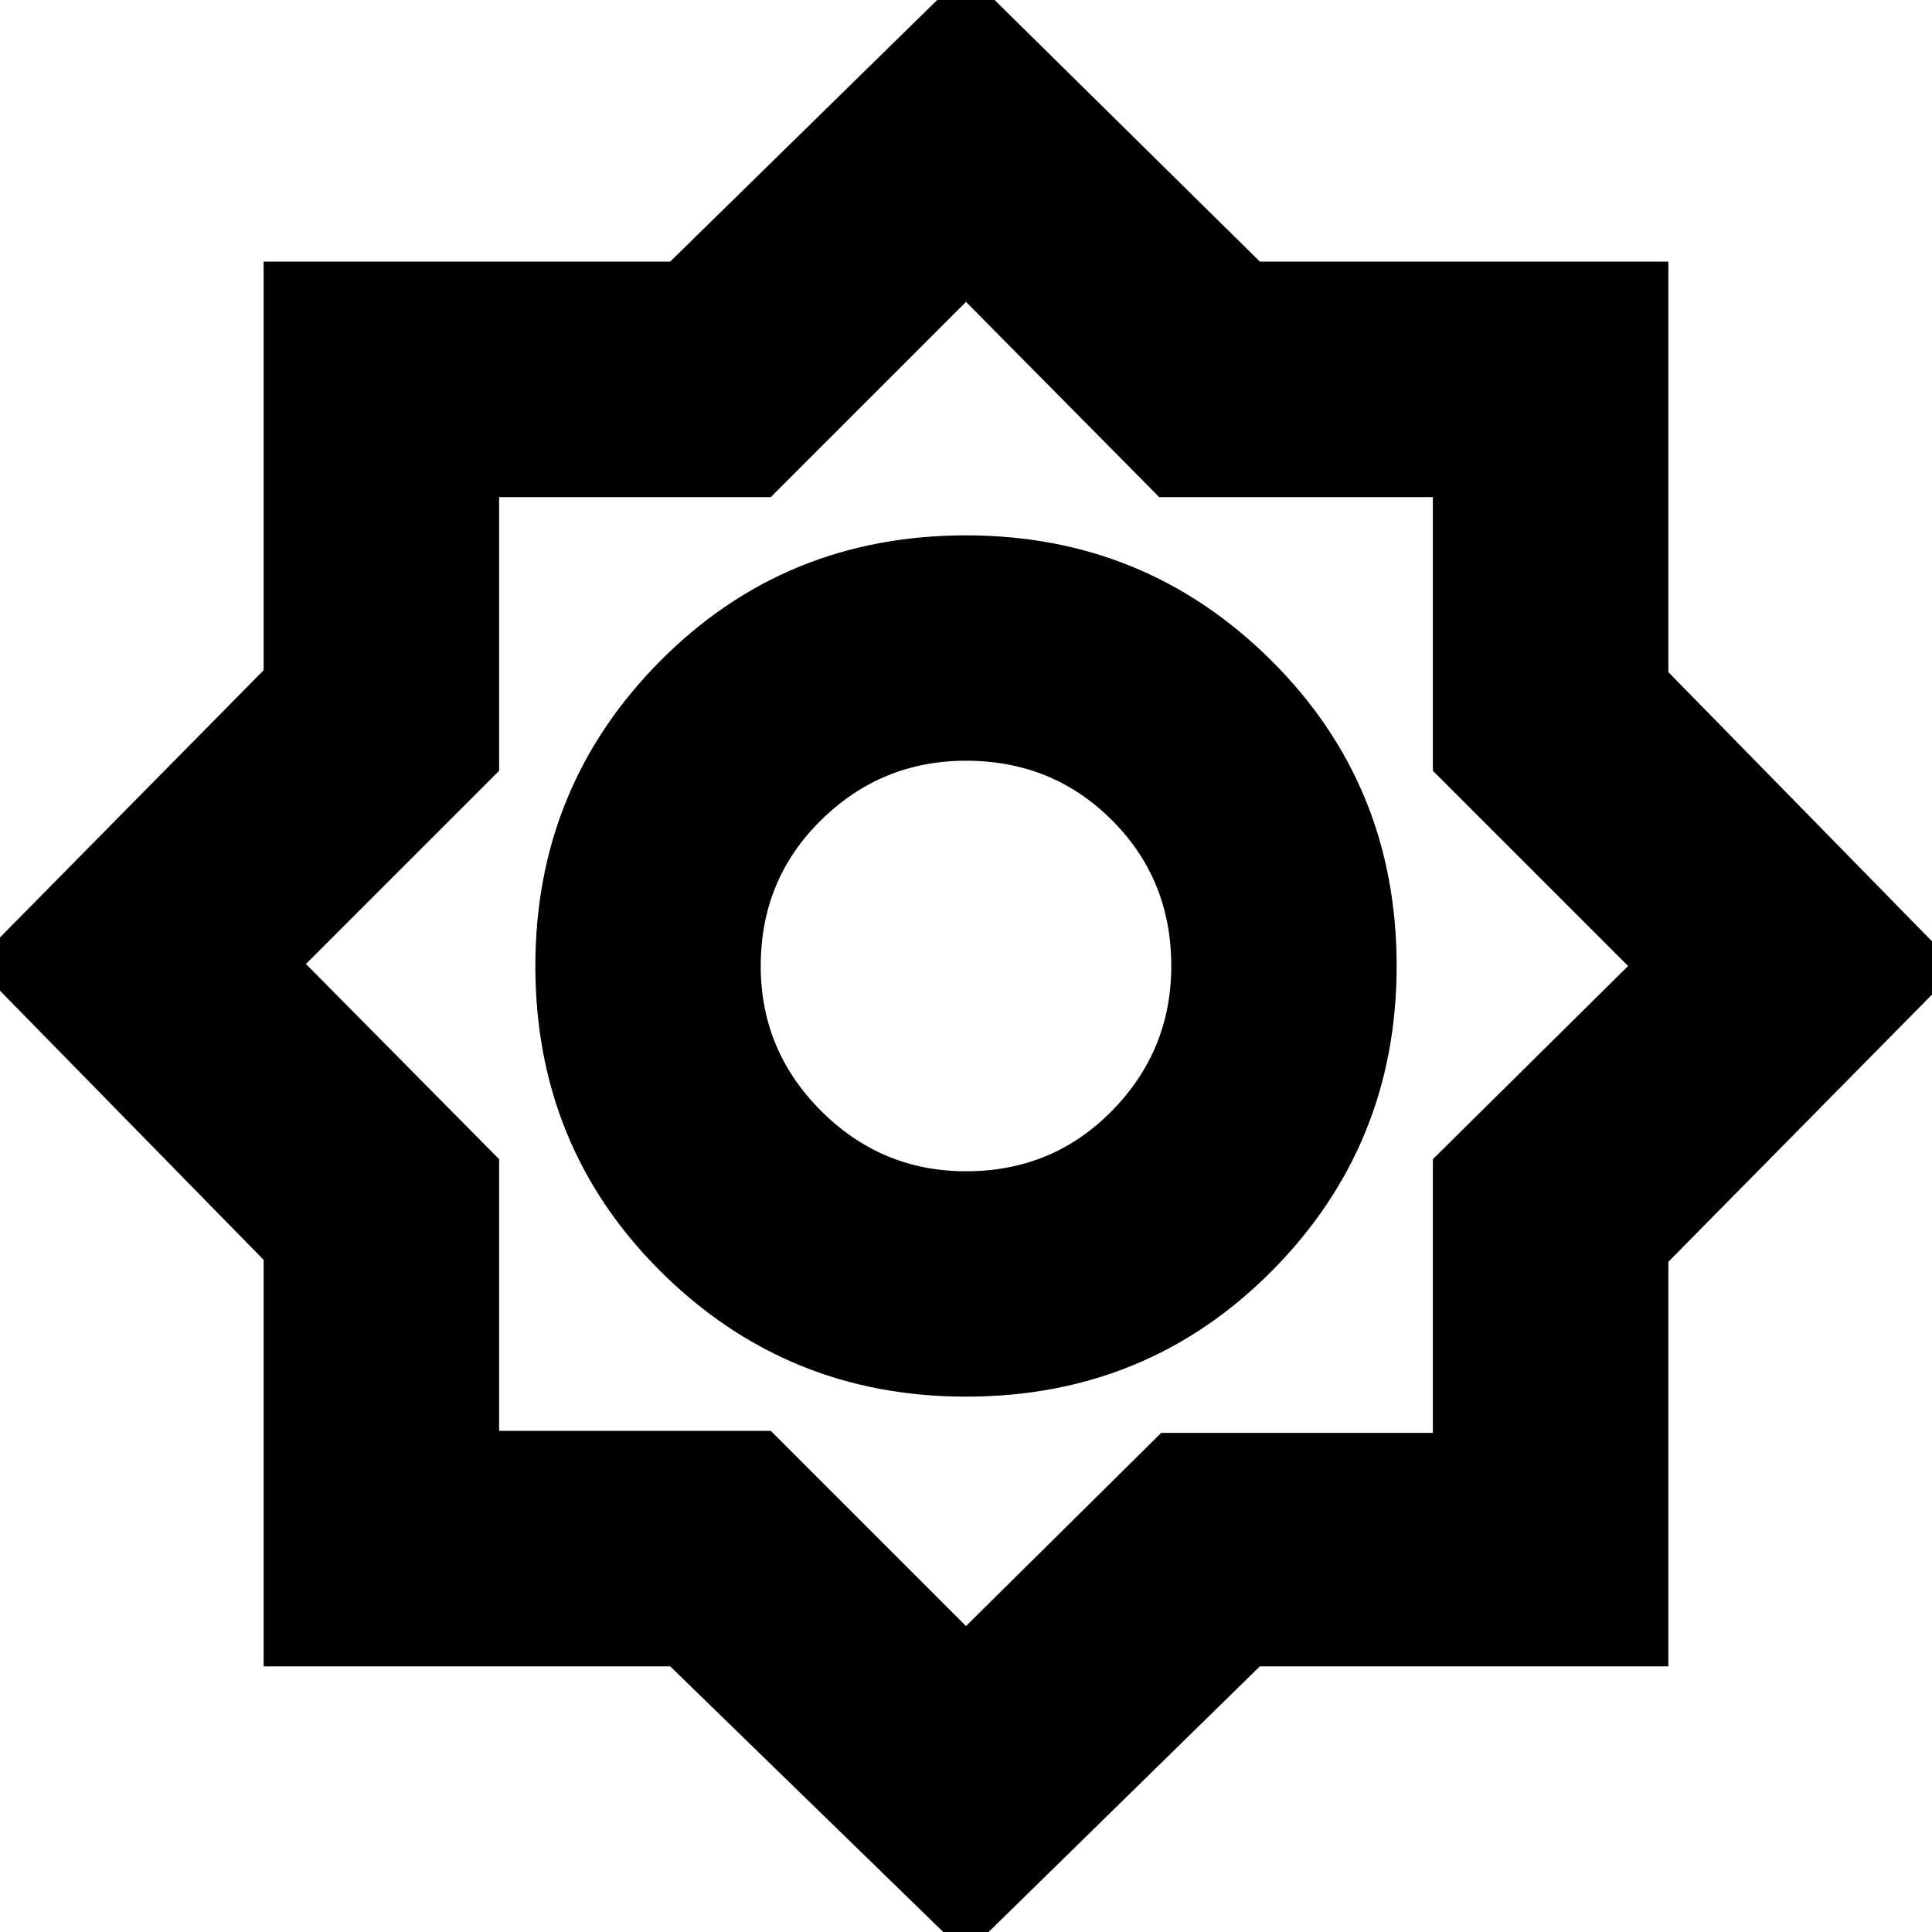 <svg xmlns="http://www.w3.org/2000/svg" height="20" width="20"><path d="M10 20.229 6.938 17.25H2.729V13.042L-0.271 9.979L2.729 6.938V2.708H6.938L10 -0.292L13.042 2.708H17.271V6.958L20.271 10.021L17.271 13.062V17.25H13.042ZM10 14.458Q8.146 14.458 6.844 13.167Q5.542 11.875 5.542 10Q5.542 8.146 6.833 6.844Q8.125 5.542 10 5.542Q11.854 5.542 13.156 6.833Q14.458 8.125 14.458 10Q14.458 11.854 13.167 13.156Q11.875 14.458 10 14.458ZM10 12.125Q10.896 12.125 11.51 11.5Q12.125 10.875 12.125 10Q12.125 9.104 11.51 8.49Q10.896 7.875 10 7.875Q9.125 7.875 8.5 8.49Q7.875 9.104 7.875 10Q7.875 10.875 8.5 11.5Q9.125 12.125 10 12.125ZM10 16.833 12.021 14.833H14.833V12L16.854 10L14.833 7.979V5.146H12L10 3.125L7.979 5.146H5.167V7.979L3.167 9.979L5.167 12V14.812H7.979ZM10 10Q10 10 10 10Q10 10 10 10Q10 10 10 10Q10 10 10 10Q10 10 10 10Q10 10 10 10Q10 10 10 10Q10 10 10 10Z"/></svg>